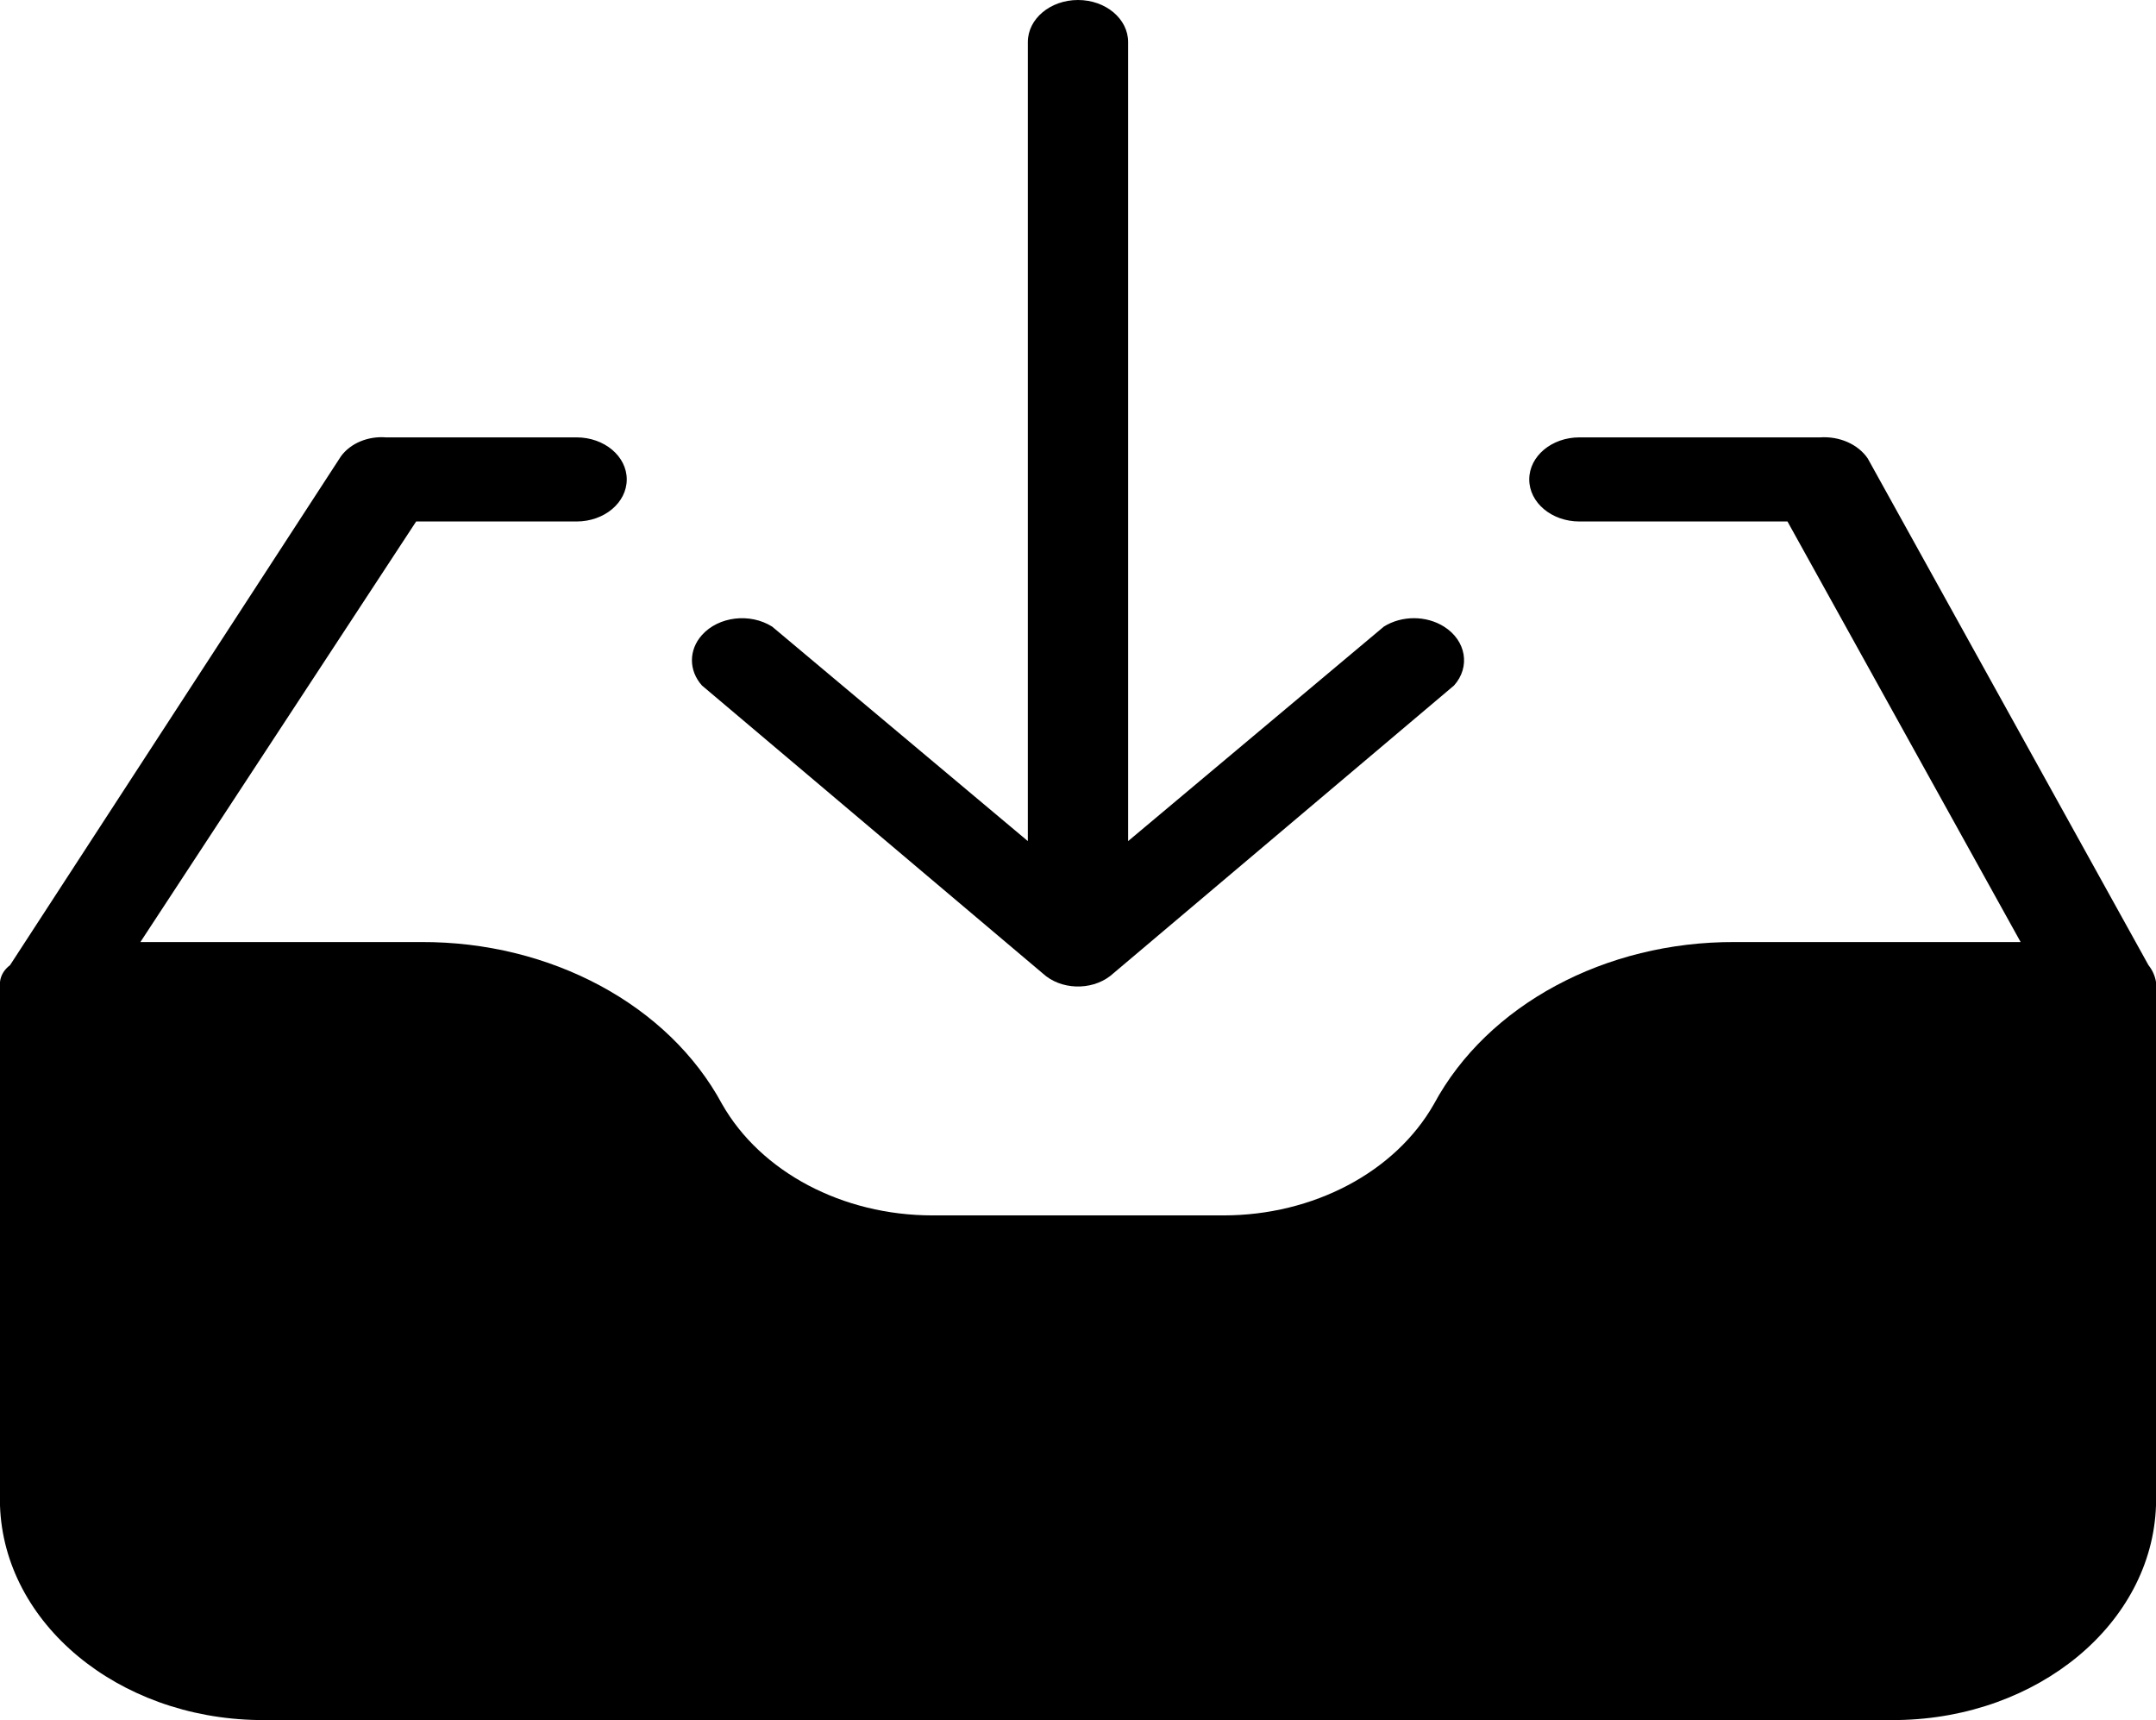 <svg width="84" height="67" viewBox="0 0 84 67" fill="none" xmlns="http://www.w3.org/2000/svg">
<path d="M83.707 37.596L72.768 17.856C72.391 17.304 71.668 16.985 70.912 17.037H61.535C60.456 17.037 59.581 17.77 59.581 18.675C59.581 19.58 60.456 20.313 61.535 20.313H69.642L78.726 36.695H67.591C62.542 36.674 57.951 39.144 55.87 43.002C54.363 45.655 51.17 47.344 47.665 47.343H36.335C32.83 47.344 29.638 45.655 28.13 43.002C26.049 39.144 21.458 36.674 16.409 36.695H5.47L16.214 20.313H22.465C23.544 20.313 24.419 19.58 24.419 18.675C24.419 17.77 23.544 17.037 22.465 17.037H15.042C14.336 16.981 13.654 17.267 13.284 17.774L0.391 37.596C0.165 37.764 0.025 37.998 0 38.251V58.646C0.156 63.236 4.585 66.915 10.06 67H73.94C79.415 66.915 83.844 63.236 84 58.646V38.251C83.963 38.016 83.863 37.792 83.707 37.596Z" fill="black"/>
<path d="M40.633 37.923C41.325 38.556 42.499 38.599 43.255 38.017C43.294 37.987 43.331 37.956 43.367 37.923L56.651 26.701C57.298 25.978 57.123 24.951 56.26 24.408C55.566 23.971 54.611 23.971 53.916 24.408L43.953 32.763V1.638C43.953 0.733 43.079 0 42 0C40.921 0 40.046 0.733 40.046 1.638V32.763L30.084 24.408C29.22 23.866 27.996 24.012 27.349 24.736C26.828 25.318 26.828 26.119 27.349 26.702L40.633 37.923Z" fill="black"/>
</svg>
